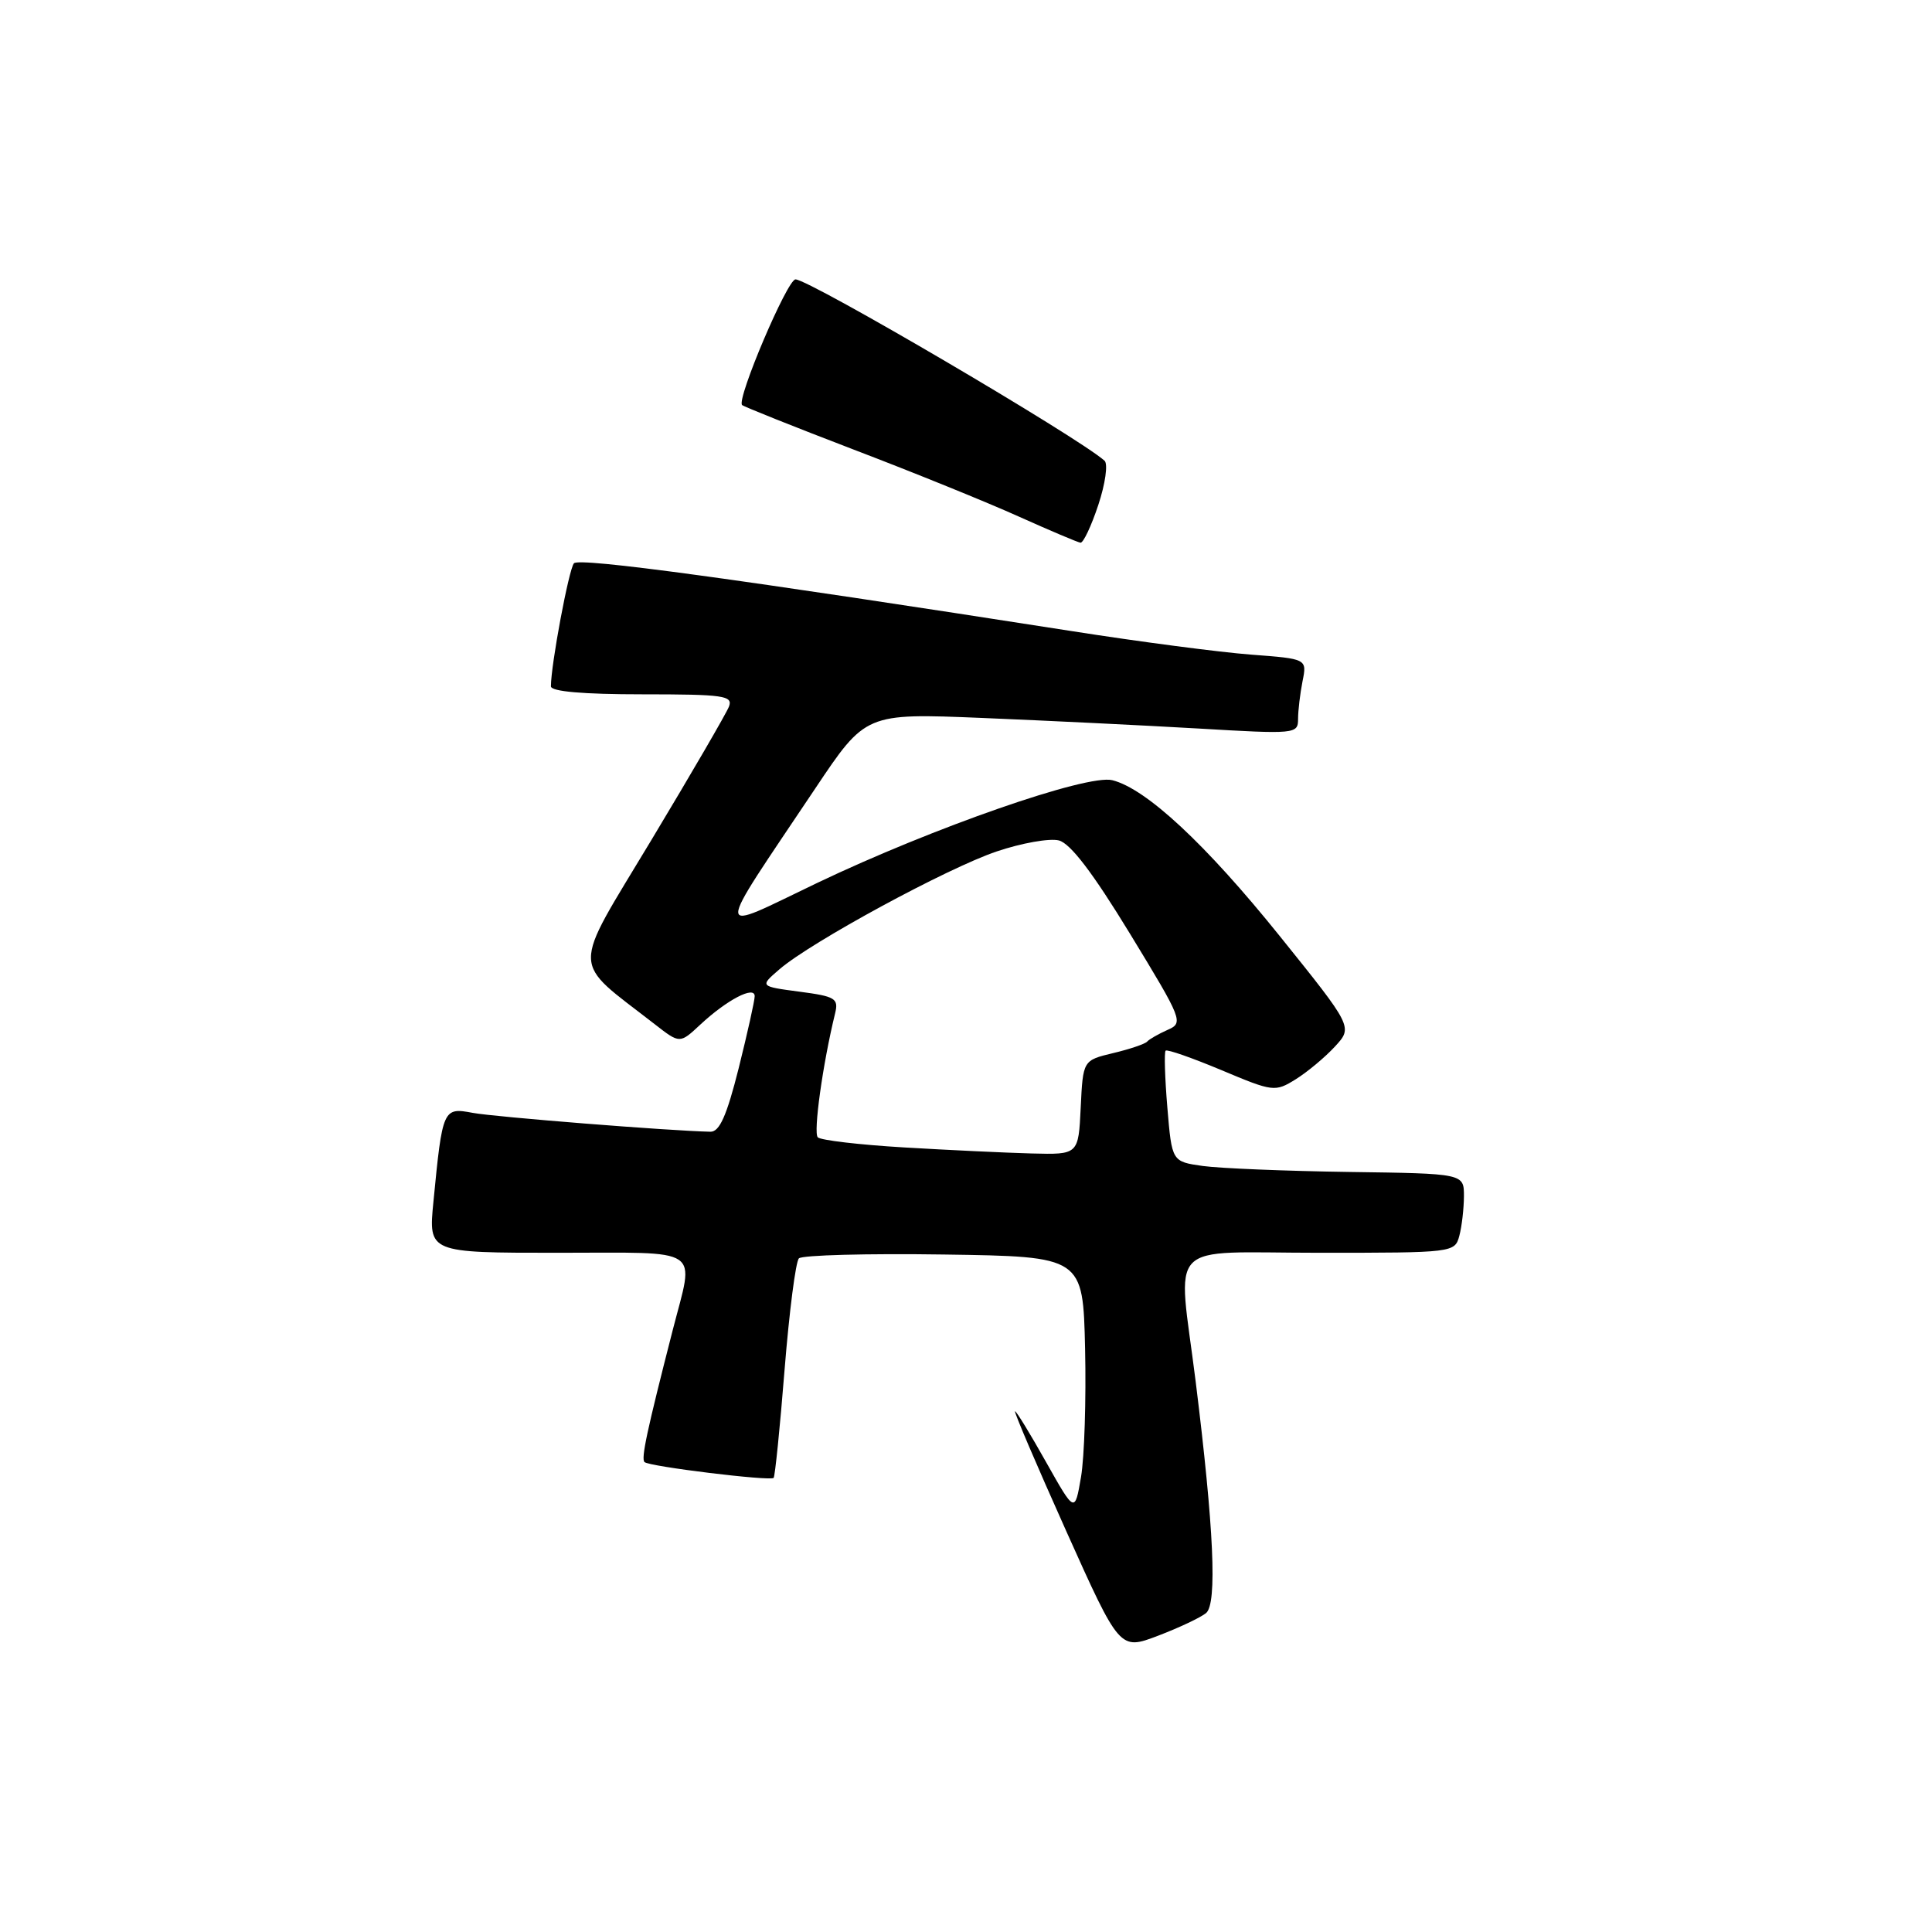 <?xml version="1.0" encoding="UTF-8" standalone="no"?>
<!DOCTYPE svg PUBLIC "-//W3C//DTD SVG 1.1//EN" "http://www.w3.org/Graphics/SVG/1.1/DTD/svg11.dtd" >
<svg xmlns="http://www.w3.org/2000/svg" xmlns:xlink="http://www.w3.org/1999/xlink" version="1.1" viewBox="0 0 256 256">
 <g >
 <path fill="currentColor"
d=" M 159.81 213.74 C 161.30 212.50 160.85 202.53 158.43 183.04 C 156.05 163.99 154.11 166.00 174.88 166.00 C 192.58 166.00 192.77 165.98 193.37 163.75 C 193.70 162.51 193.97 160.15 193.98 158.50 C 193.98 155.50 193.98 155.50 178.74 155.29 C 170.36 155.17 161.65 154.81 159.39 154.50 C 155.28 153.92 155.28 153.92 154.68 146.75 C 154.35 142.81 154.25 139.42 154.45 139.22 C 154.65 139.01 157.98 140.18 161.85 141.80 C 168.70 144.68 168.95 144.71 171.69 143.01 C 173.23 142.05 175.57 140.10 176.88 138.68 C 179.27 136.09 179.27 136.09 169.53 123.98 C 159.74 111.82 151.88 104.51 147.39 103.38 C 144.07 102.55 123.61 109.67 108.29 116.99 C 94.36 123.65 94.39 124.85 108.01 104.50 C 114.70 94.50 114.70 94.50 130.10 95.13 C 138.57 95.48 151.46 96.11 158.75 96.53 C 171.65 97.29 172.00 97.26 172.00 95.28 C 172.00 94.16 172.27 91.91 172.59 90.28 C 173.19 87.30 173.19 87.30 165.76 86.74 C 161.67 86.43 150.94 85.03 141.92 83.61 C 97.64 76.70 76.76 73.85 76.05 74.64 C 75.38 75.39 73.00 88.09 73.00 90.94 C 73.00 91.63 77.26 92.00 85.11 92.00 C 95.89 92.00 97.15 92.18 96.59 93.63 C 96.24 94.53 91.62 102.48 86.31 111.31 C 75.58 129.16 75.54 126.98 86.79 135.74 C 90.08 138.30 90.08 138.30 92.79 135.77 C 96.31 132.49 100.00 130.56 100.00 132.00 C 100.00 132.59 99.04 136.88 97.88 141.54 C 96.29 147.86 95.34 149.99 94.13 149.96 C 88.75 149.85 65.52 148.00 62.64 147.46 C 58.71 146.72 58.63 146.89 57.43 159.25 C 56.77 166.00 56.77 166.00 73.88 166.00 C 93.43 166.00 92.01 165.04 89.14 176.24 C 85.70 189.67 84.93 193.27 85.40 193.73 C 85.98 194.32 102.05 196.28 102.51 195.83 C 102.69 195.64 103.35 189.19 103.96 181.50 C 104.58 173.81 105.43 167.17 105.86 166.74 C 106.29 166.31 114.94 166.08 125.07 166.23 C 143.50 166.50 143.50 166.50 143.78 178.71 C 143.93 185.42 143.69 193.07 143.24 195.71 C 142.42 200.50 142.42 200.50 138.62 193.75 C 136.54 190.04 134.68 187.00 134.50 187.00 C 134.31 187.00 137.36 194.13 141.26 202.83 C 148.37 218.67 148.37 218.67 153.43 216.75 C 156.22 215.69 159.09 214.33 159.81 213.74 Z  M 145.53 66.91 C 146.46 64.11 146.83 61.48 146.36 61.05 C 142.84 57.91 107.31 37.06 105.41 37.02 C 104.33 37.00 97.57 52.91 98.33 53.67 C 98.55 53.88 105.20 56.54 113.11 59.57 C 121.03 62.59 130.88 66.59 135.00 68.45 C 139.12 70.30 142.80 71.86 143.17 71.91 C 143.54 71.96 144.60 69.71 145.53 66.91 Z  M 119.79 152.04 C 113.89 151.69 108.75 151.09 108.36 150.70 C 107.75 150.08 109.02 140.96 110.65 134.30 C 111.14 132.30 110.71 132.03 105.92 131.40 C 100.65 130.70 100.65 130.70 103.30 128.42 C 107.51 124.80 125.52 115.03 132.07 112.82 C 135.36 111.71 139.07 111.05 140.30 111.36 C 141.83 111.75 144.80 115.64 149.72 123.71 C 156.72 135.20 156.85 135.53 154.70 136.47 C 153.49 137.01 152.28 137.70 152.00 138.02 C 151.72 138.33 149.70 139.02 147.50 139.54 C 143.50 140.50 143.50 140.50 143.20 146.75 C 142.90 153.00 142.90 153.00 136.70 152.84 C 133.29 152.75 125.68 152.39 119.79 152.04 Z "/>
</g>
</svg>